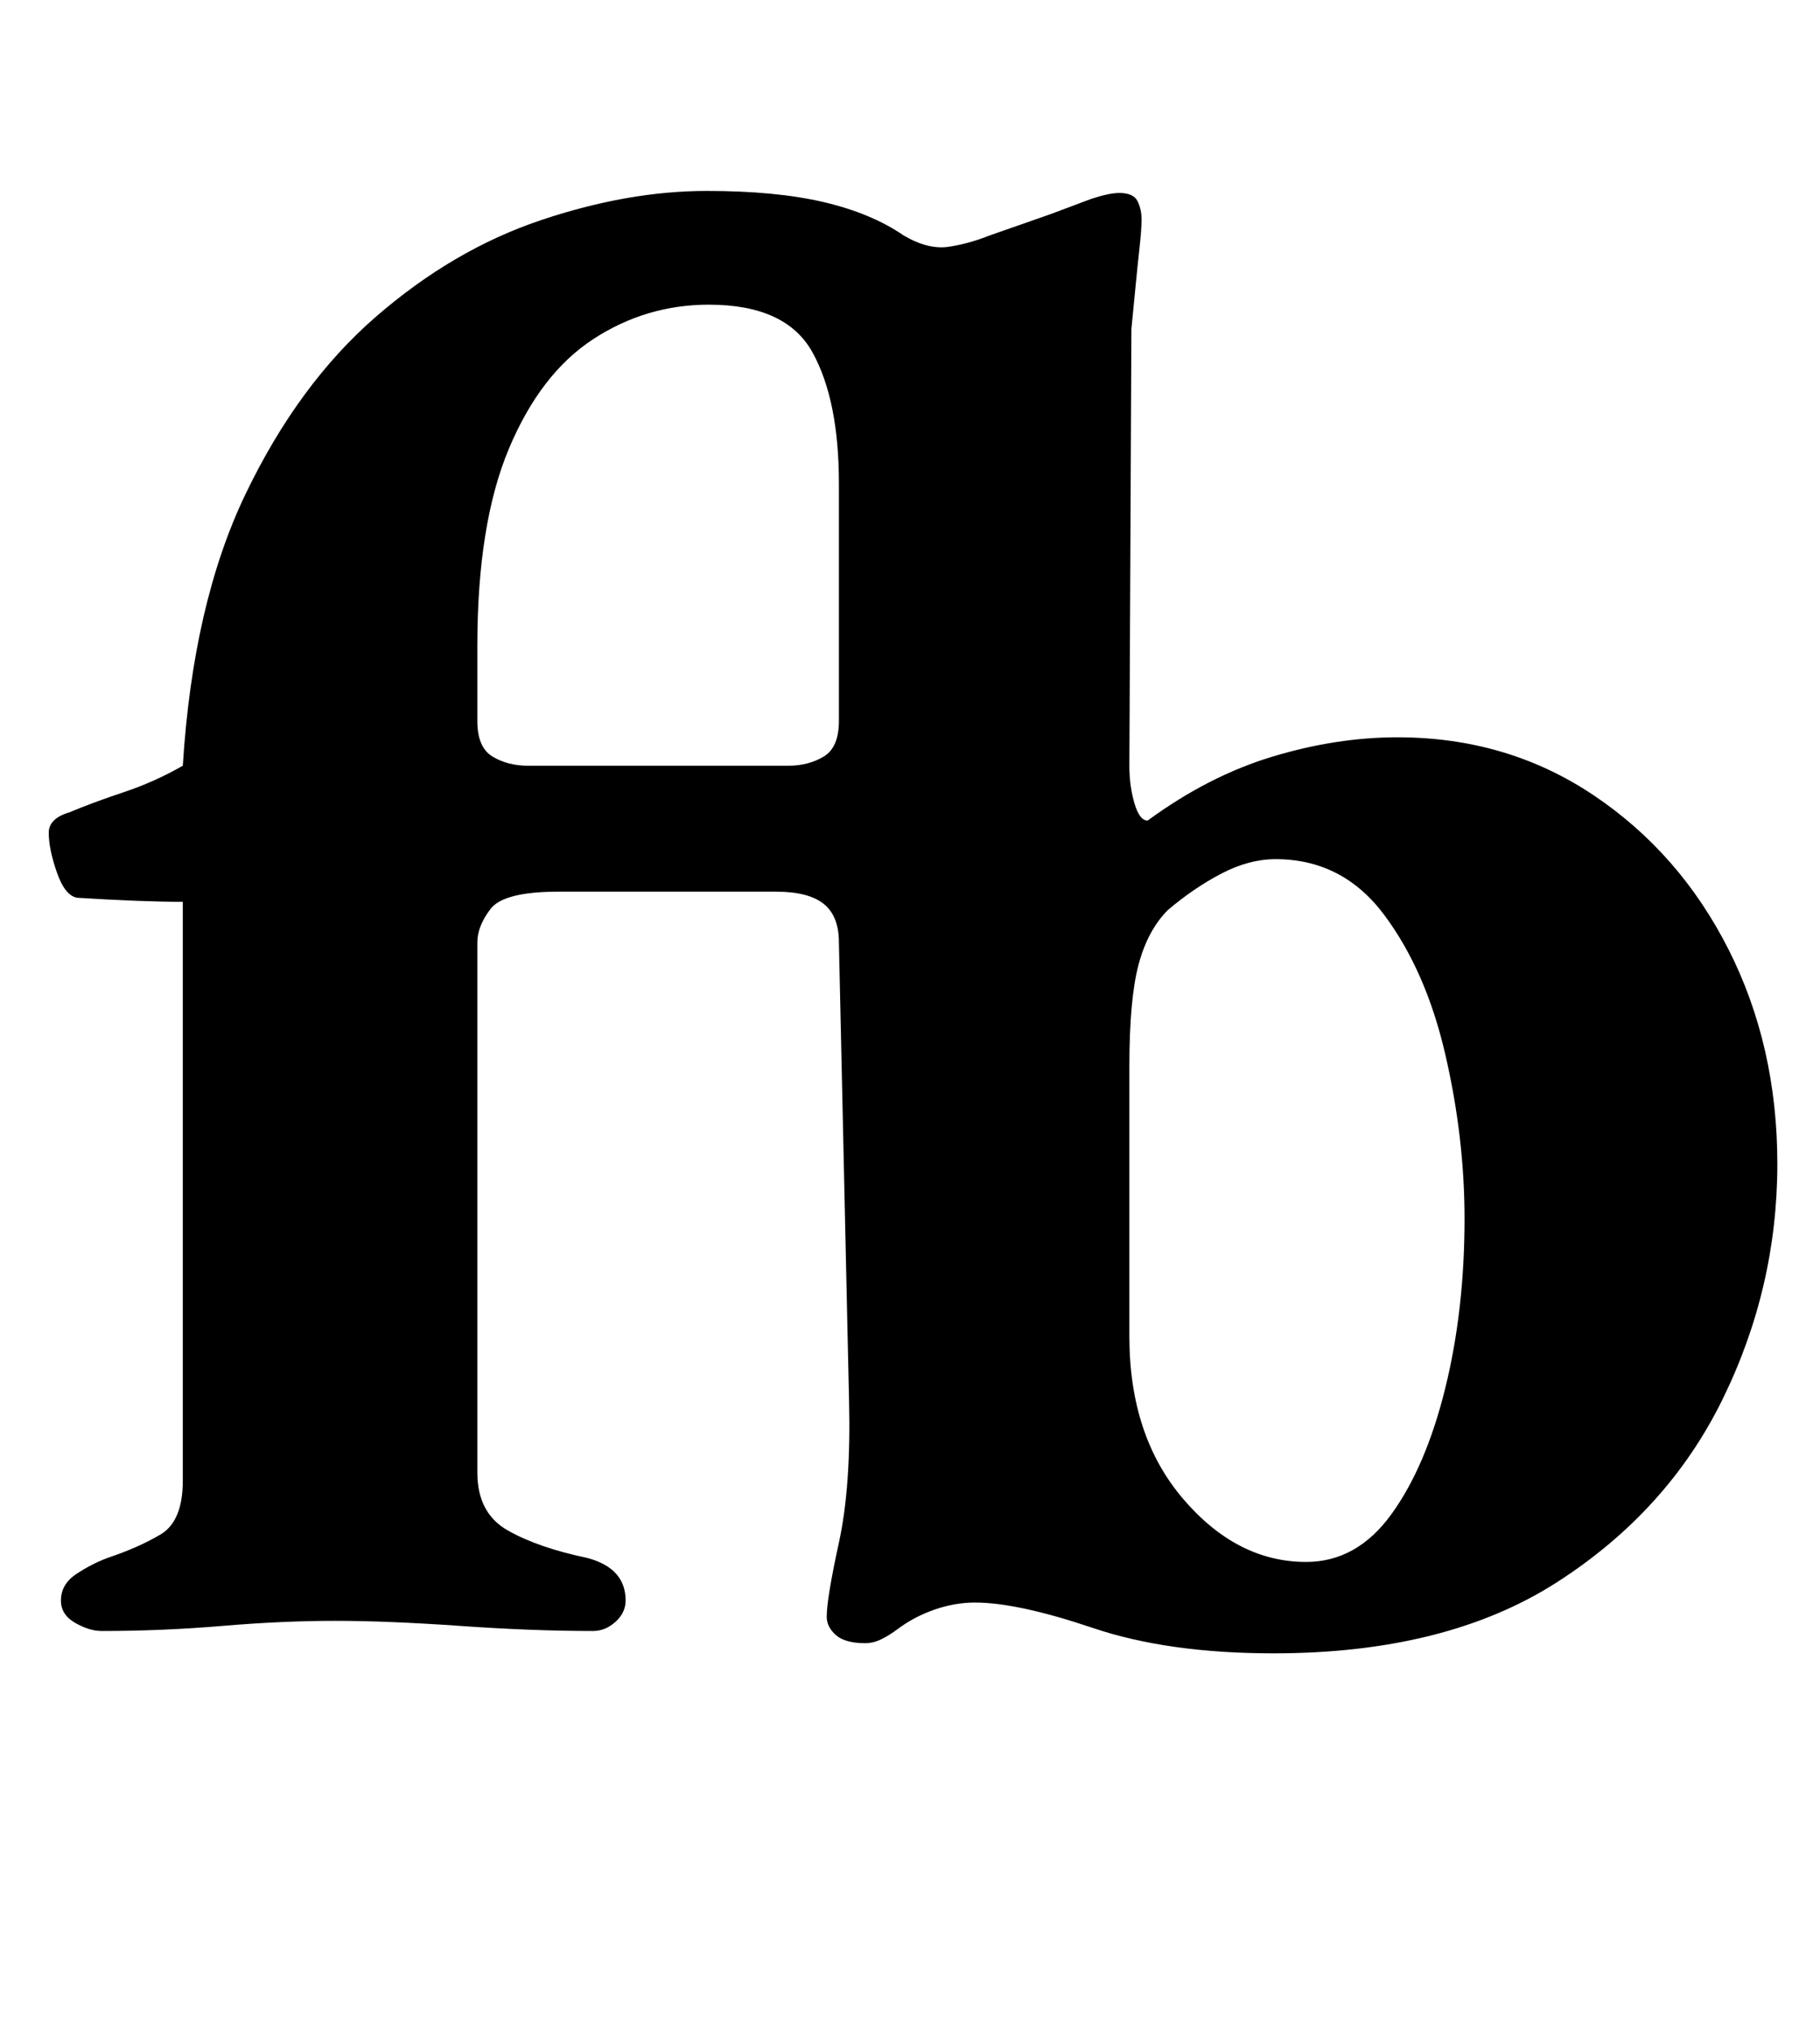 <?xml version="1.0" standalone="no"?>
<!DOCTYPE svg PUBLIC "-//W3C//DTD SVG 1.1//EN" "http://www.w3.org/Graphics/SVG/1.1/DTD/svg11.dtd" >
<svg xmlns="http://www.w3.org/2000/svg" xmlns:xlink="http://www.w3.org/1999/xlink" version="1.1" viewBox="-10 0 896 1000">
  <g transform="matrix(1 0 0 -1 0 800)">
   <path fill="currentColor"
d="M617 -14q-52 0 -89 12.5t-58 12.5q-10 0 -20 -3.5t-18 -9.5q-4 -3 -8 -5t-8 -2q-10 0 -14.5 4t-4.5 9q0 9 6 36.5t5 69.5l-5 226q0 13 -7.5 19t-23.5 6h-107q-27 0 -33.5 -8.5t-6.5 -16.5v-261q0 -20 15 -28.5t39 -13.5q19 -5 19 -21q0 -6 -5 -10.5t-11 -4.5
q-30 0 -65.5 2.5t-61.5 2.5t-55.5 -2.5t-59.5 -2.5q-6 0 -13 4t-7 11q0 8 7.5 13t15.5 8q15 5 26 11.5t11 26.5v285q-10 0 -23 0.5t-29 1.5q-6 1 -10 12.5t-4 19.5q0 7 10 10q12 5 27 10t29 13q5 80 31 134t64 87t81 47.5t82 14.5q34 0 57.5 -5.5t39.5 -16.5q12 -7 22 -5.5
t20 5.5l30 10.5t20 7.5q9 3 14 3q7 0 9 -4t2 -9t-1 -14t-2 -19.5t-2 -20.5l-1 -215q0 -10 2.5 -18.5t6.5 -8.5q30 22 61.5 31.5t61.5 9.5q54 0 96.5 -28.5t66.5 -76t24 -105.5q0 -61 -27 -116t-81.5 -90t-139.5 -35zM633 31q25 0 42 23.5t26.5 62t9.5 83.5q0 40 -9.5 81
t-30 68.5t-53.5 27.5q-13 0 -26.5 -7t-26.5 -18q-10 -10 -14.5 -27t-4.5 -50v-133q0 -49 26.5 -80t60.5 -31zM250 423h128q10 0 17.5 4.5t7.5 17.5v117q0 41 -13 64.5t-51 23.5q-31 0 -57 -17t-41.5 -54t-15.5 -97v-37q0 -13 7.5 -17.5t17.5 -4.5z" />
  </g>

</svg>
